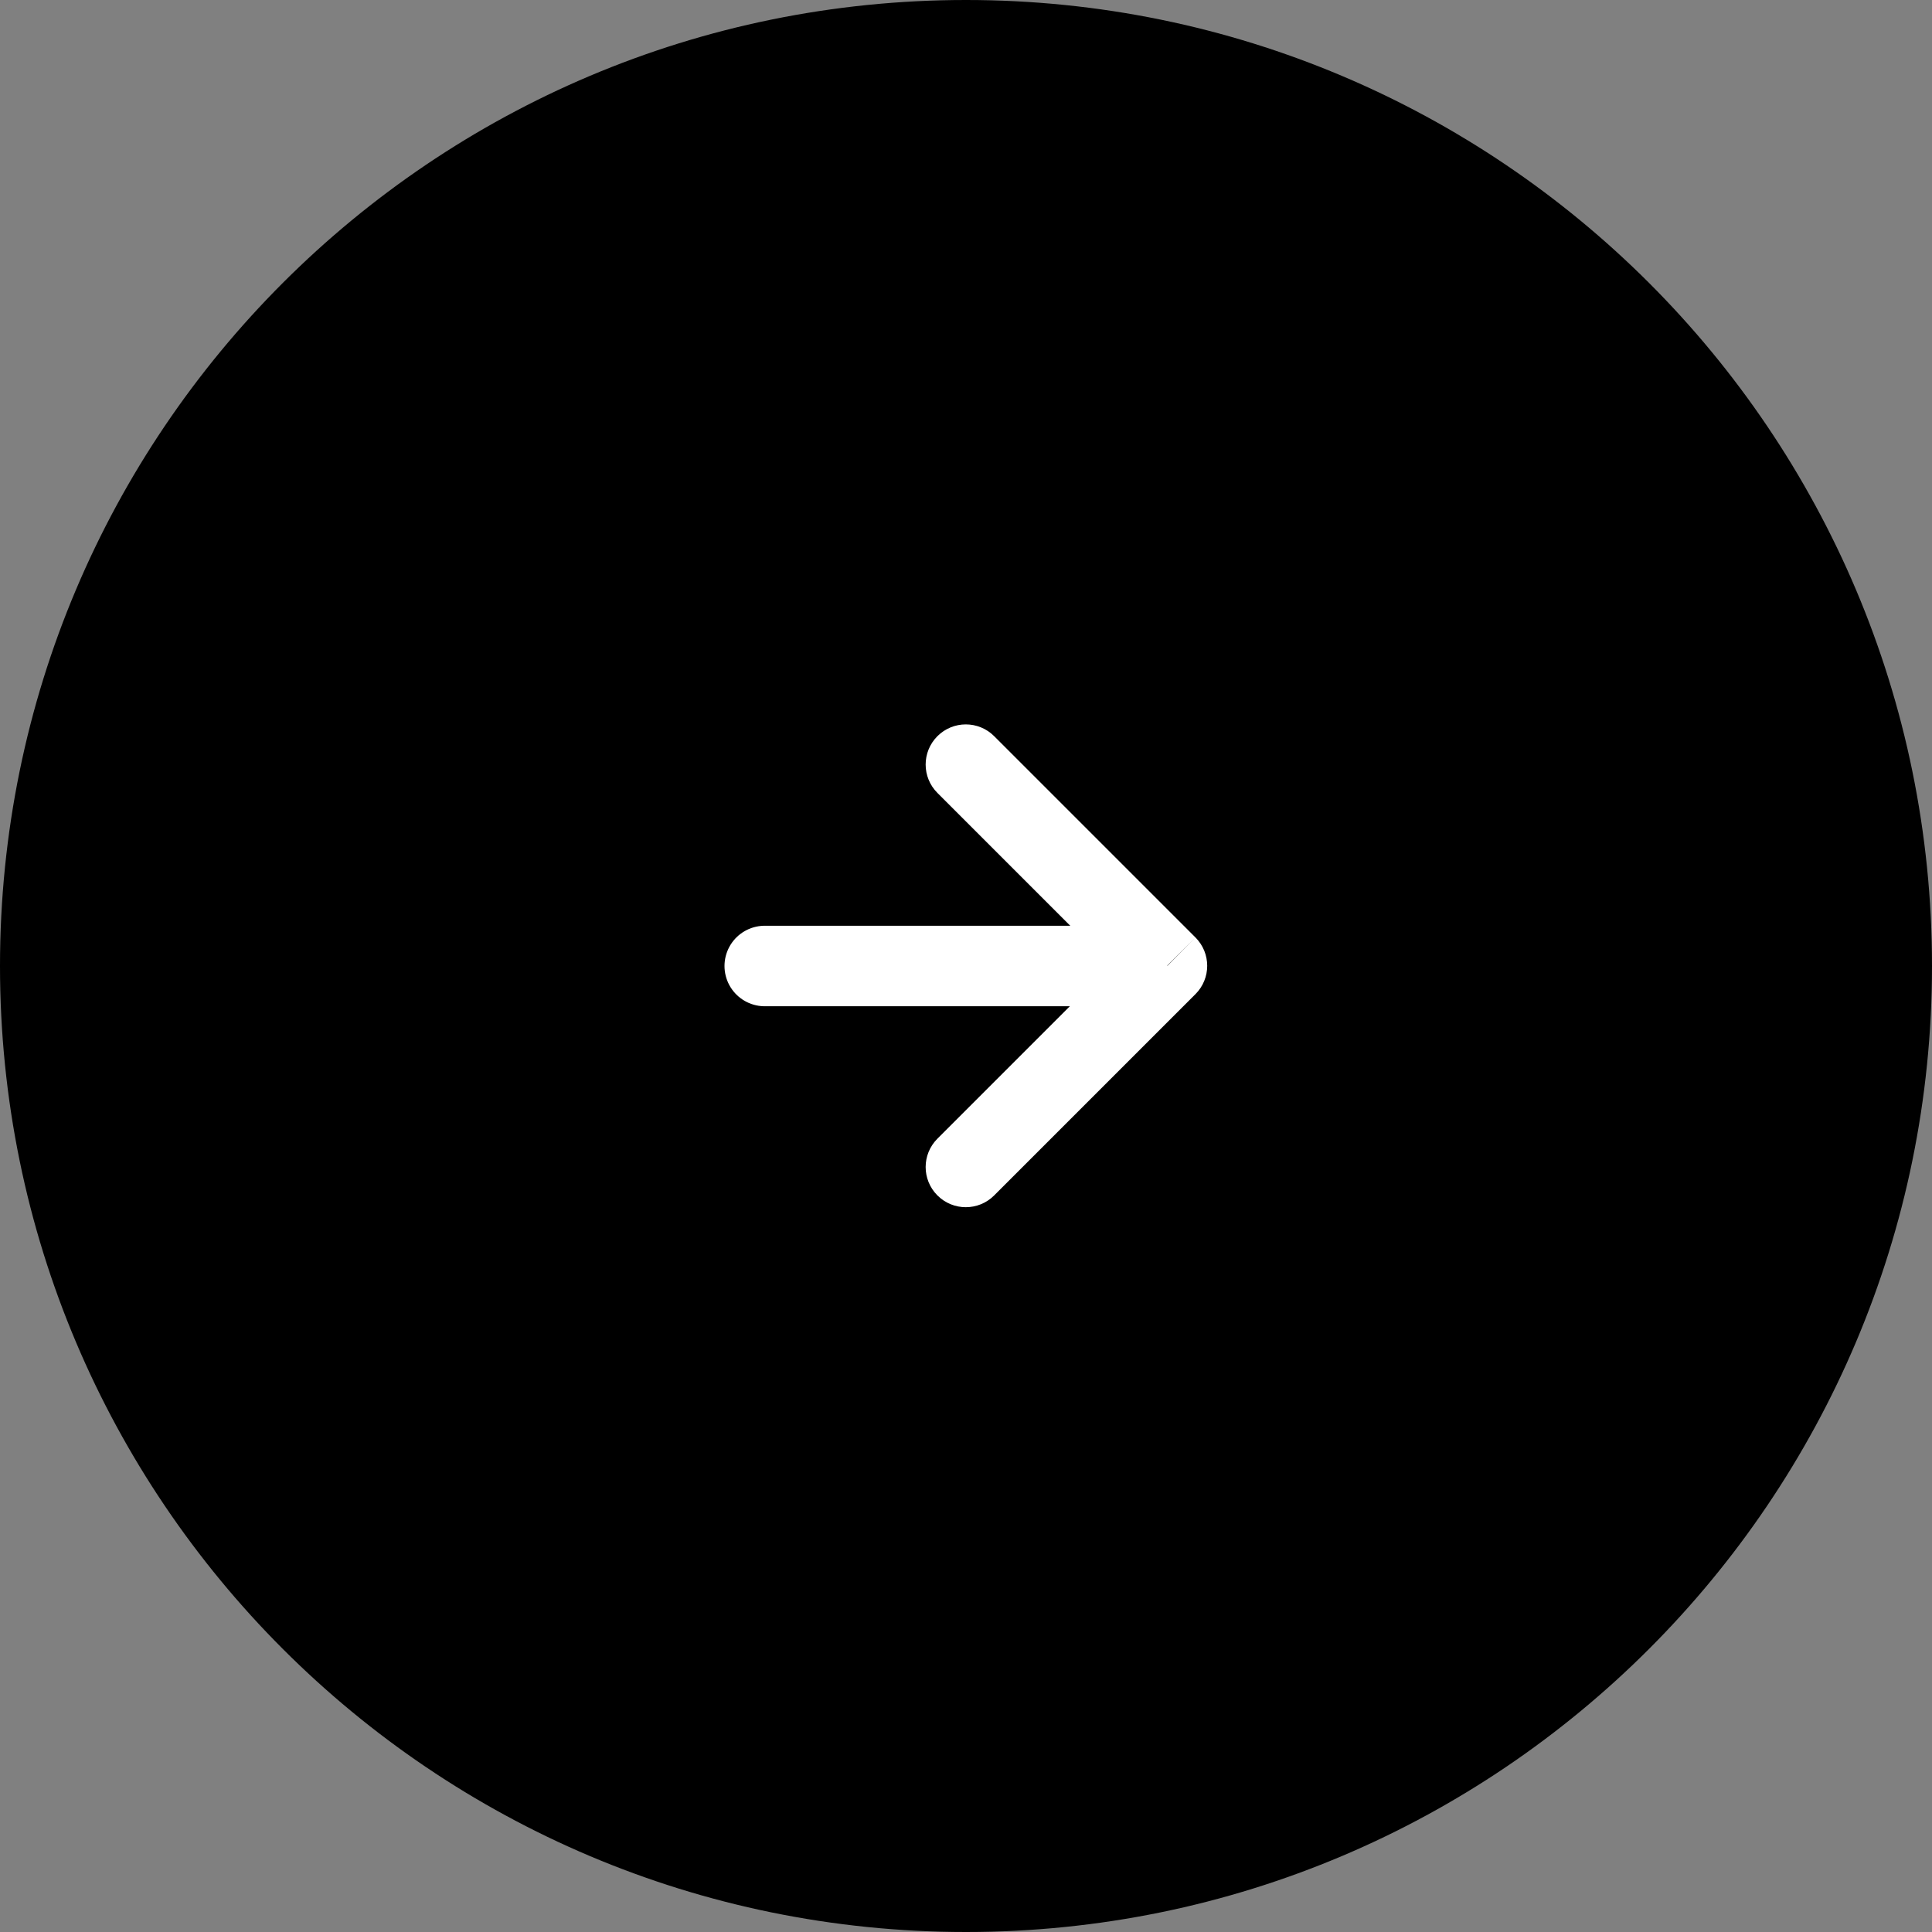 <svg width="48" height="48" viewBox="0 0 48 48" fill="none" xmlns="http://www.w3.org/2000/svg" xmlns:xlink="http://www.w3.org/1999/xlink">
	<rect x="0" y="0" width="48" height="48" fill="#808080" stroke="none"/>
	<desc>
			Created with Pixso.
	</desc>
	<defs>
		<clipPath id="clip1_115">
			<rect id="Frame" width="48" height="48" fill="white" fill-opacity="0"/>
		</clipPath>
	</defs>
	<rect id="Frame" width="48" height="48" fill="#FFFFFF" fill-opacity="0"/>
	<g clip-path="url(#clip1_115)">
		<path id="Vector" d="M48 24C48 37.25 37.25 48 24 48C10.74 48 0 37.25 0 24C0 10.74 10.74 0 24 0C37.25 0 48 10.74 48 24Z" fill="#000000" fill-opacity="1" fill-rule="evenodd"/>
		<path id="Vector" d="M19 24L28 24" stroke="#FFFFFF" stroke-opacity="1" stroke-width="2" stroke-linejoin="round" stroke-linecap="round"/>
		<path id="Vector" d="M24.7 18.29C24.31 17.9 23.68 17.9 23.29 18.29C22.9 18.68 22.9 19.31 23.29 19.7L24.7 18.29ZM29 24L29.7 24.7C30.09 24.31 30.09 23.68 29.7 23.29L29 24ZM23.29 28.29C22.9 28.68 22.9 29.31 23.29 29.7C23.68 30.09 24.31 30.09 24.7 29.7L23.29 28.29ZM23.29 19.7L28.29 24.7L29.7 23.29L24.7 18.29L23.29 19.7ZM28.29 23.29L23.29 28.29L24.7 29.7L29.7 24.7L28.29 23.29Z" fill="#FFFFFF" fill-opacity="1" fill-rule="nonzero"/>
	</g>
</svg>
